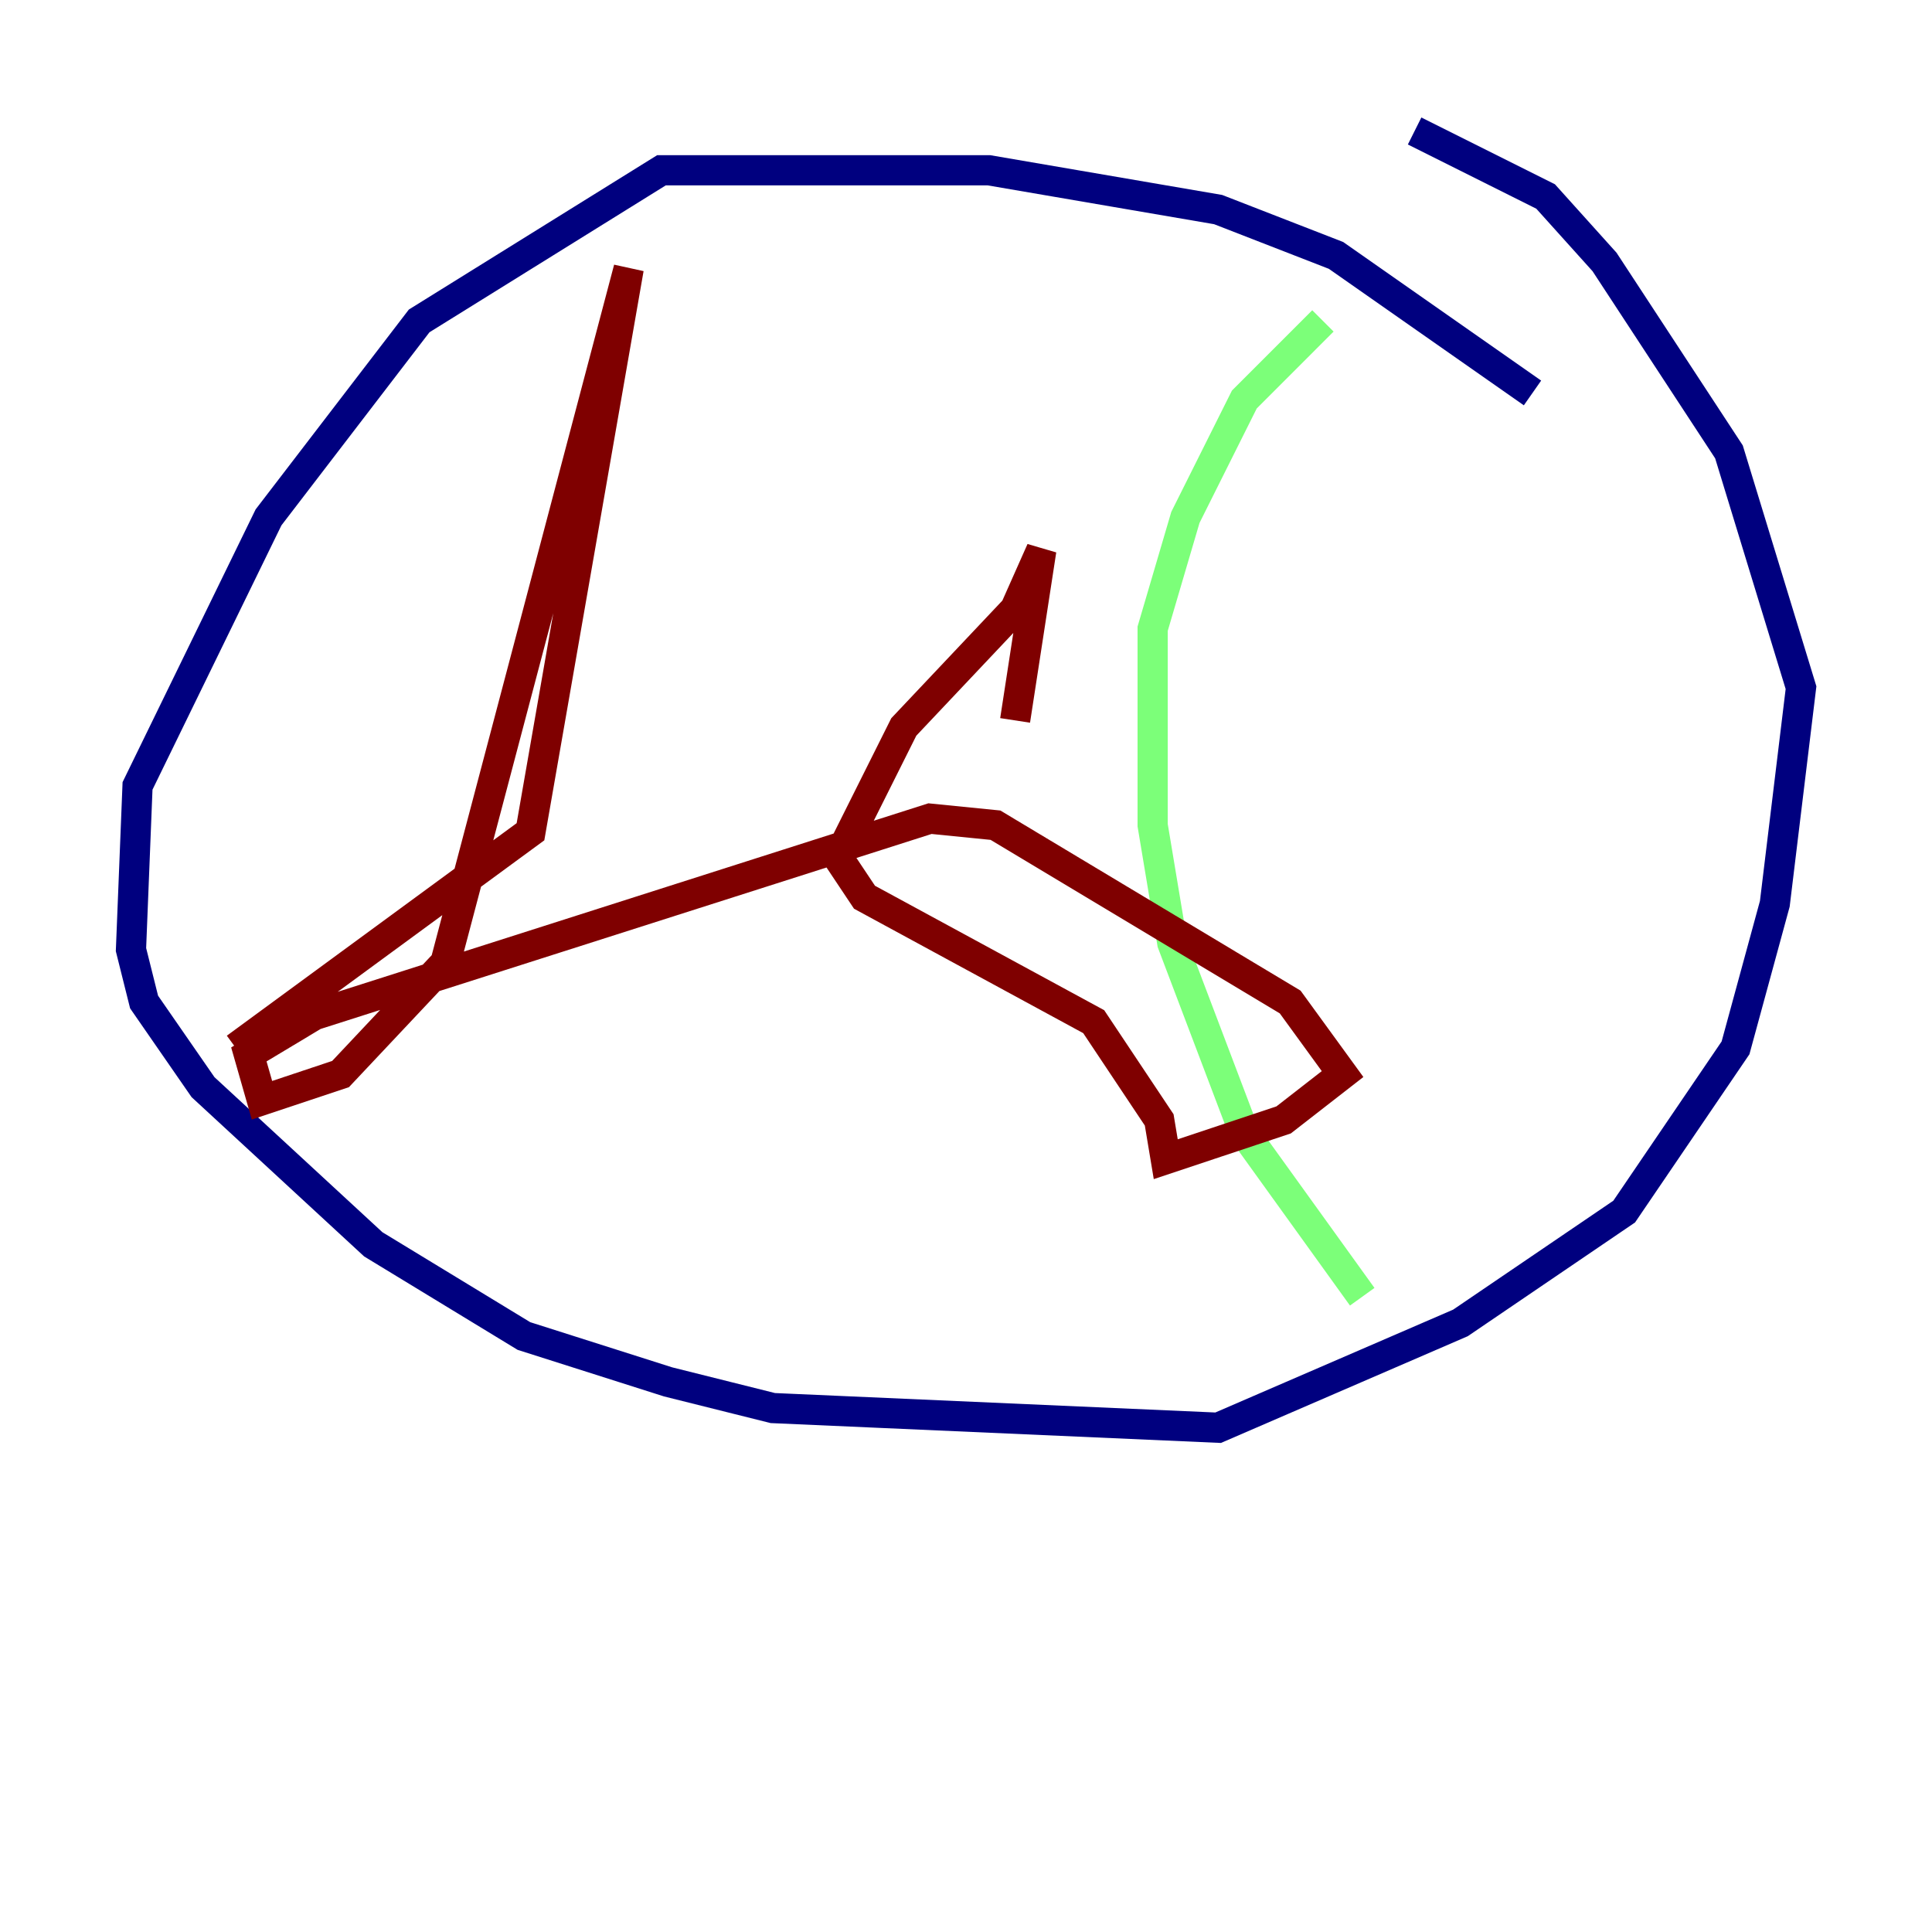 <?xml version="1.0" encoding="utf-8" ?>
<svg baseProfile="tiny" height="128" version="1.2" viewBox="0,0,128,128" width="128" xmlns="http://www.w3.org/2000/svg" xmlns:ev="http://www.w3.org/2001/xml-events" xmlns:xlink="http://www.w3.org/1999/xlink"><defs /><polyline fill="none" points="101.532,26.034 88.515,16.922 80.705,13.885 65.519,11.281 43.824,11.281 27.77,21.261 17.79,34.278 9.112,52.068 8.678,62.915 9.546,66.386 13.451,72.027 24.732,82.441 34.712,88.515 44.258,91.552 51.2,93.288 80.705,94.59 96.759,87.647 107.607,80.271 114.983,69.424 117.586,59.878 119.322,45.559 114.549,29.939 106.305,17.356 102.4,13.017 93.722,8.678" stroke="#00007f" stroke-width="2" /><polyline fill="none" points="90.251,85.912 82.441,75.064 77.668,62.481 76.366,54.671 76.366,41.654 78.536,34.278 82.441,26.468 87.647,21.261" stroke="#7cff79" stroke-width="2" /><polyline fill="none" points="15.62,69.424 35.146,55.105 41.654,17.79 29.505,63.783 22.563,71.159 17.356,72.895 16.488,69.858 20.827,67.254 61.614,54.237 65.953,54.671 85.478,66.386 88.949,71.159 85.044,74.197 77.234,76.8 76.8,74.197 72.461,67.688 57.275,59.444 55.539,56.841 59.878,48.163 67.254,40.352 68.99,36.447 67.254,47.729" stroke="#7f0000" stroke-width="2" /></svg>